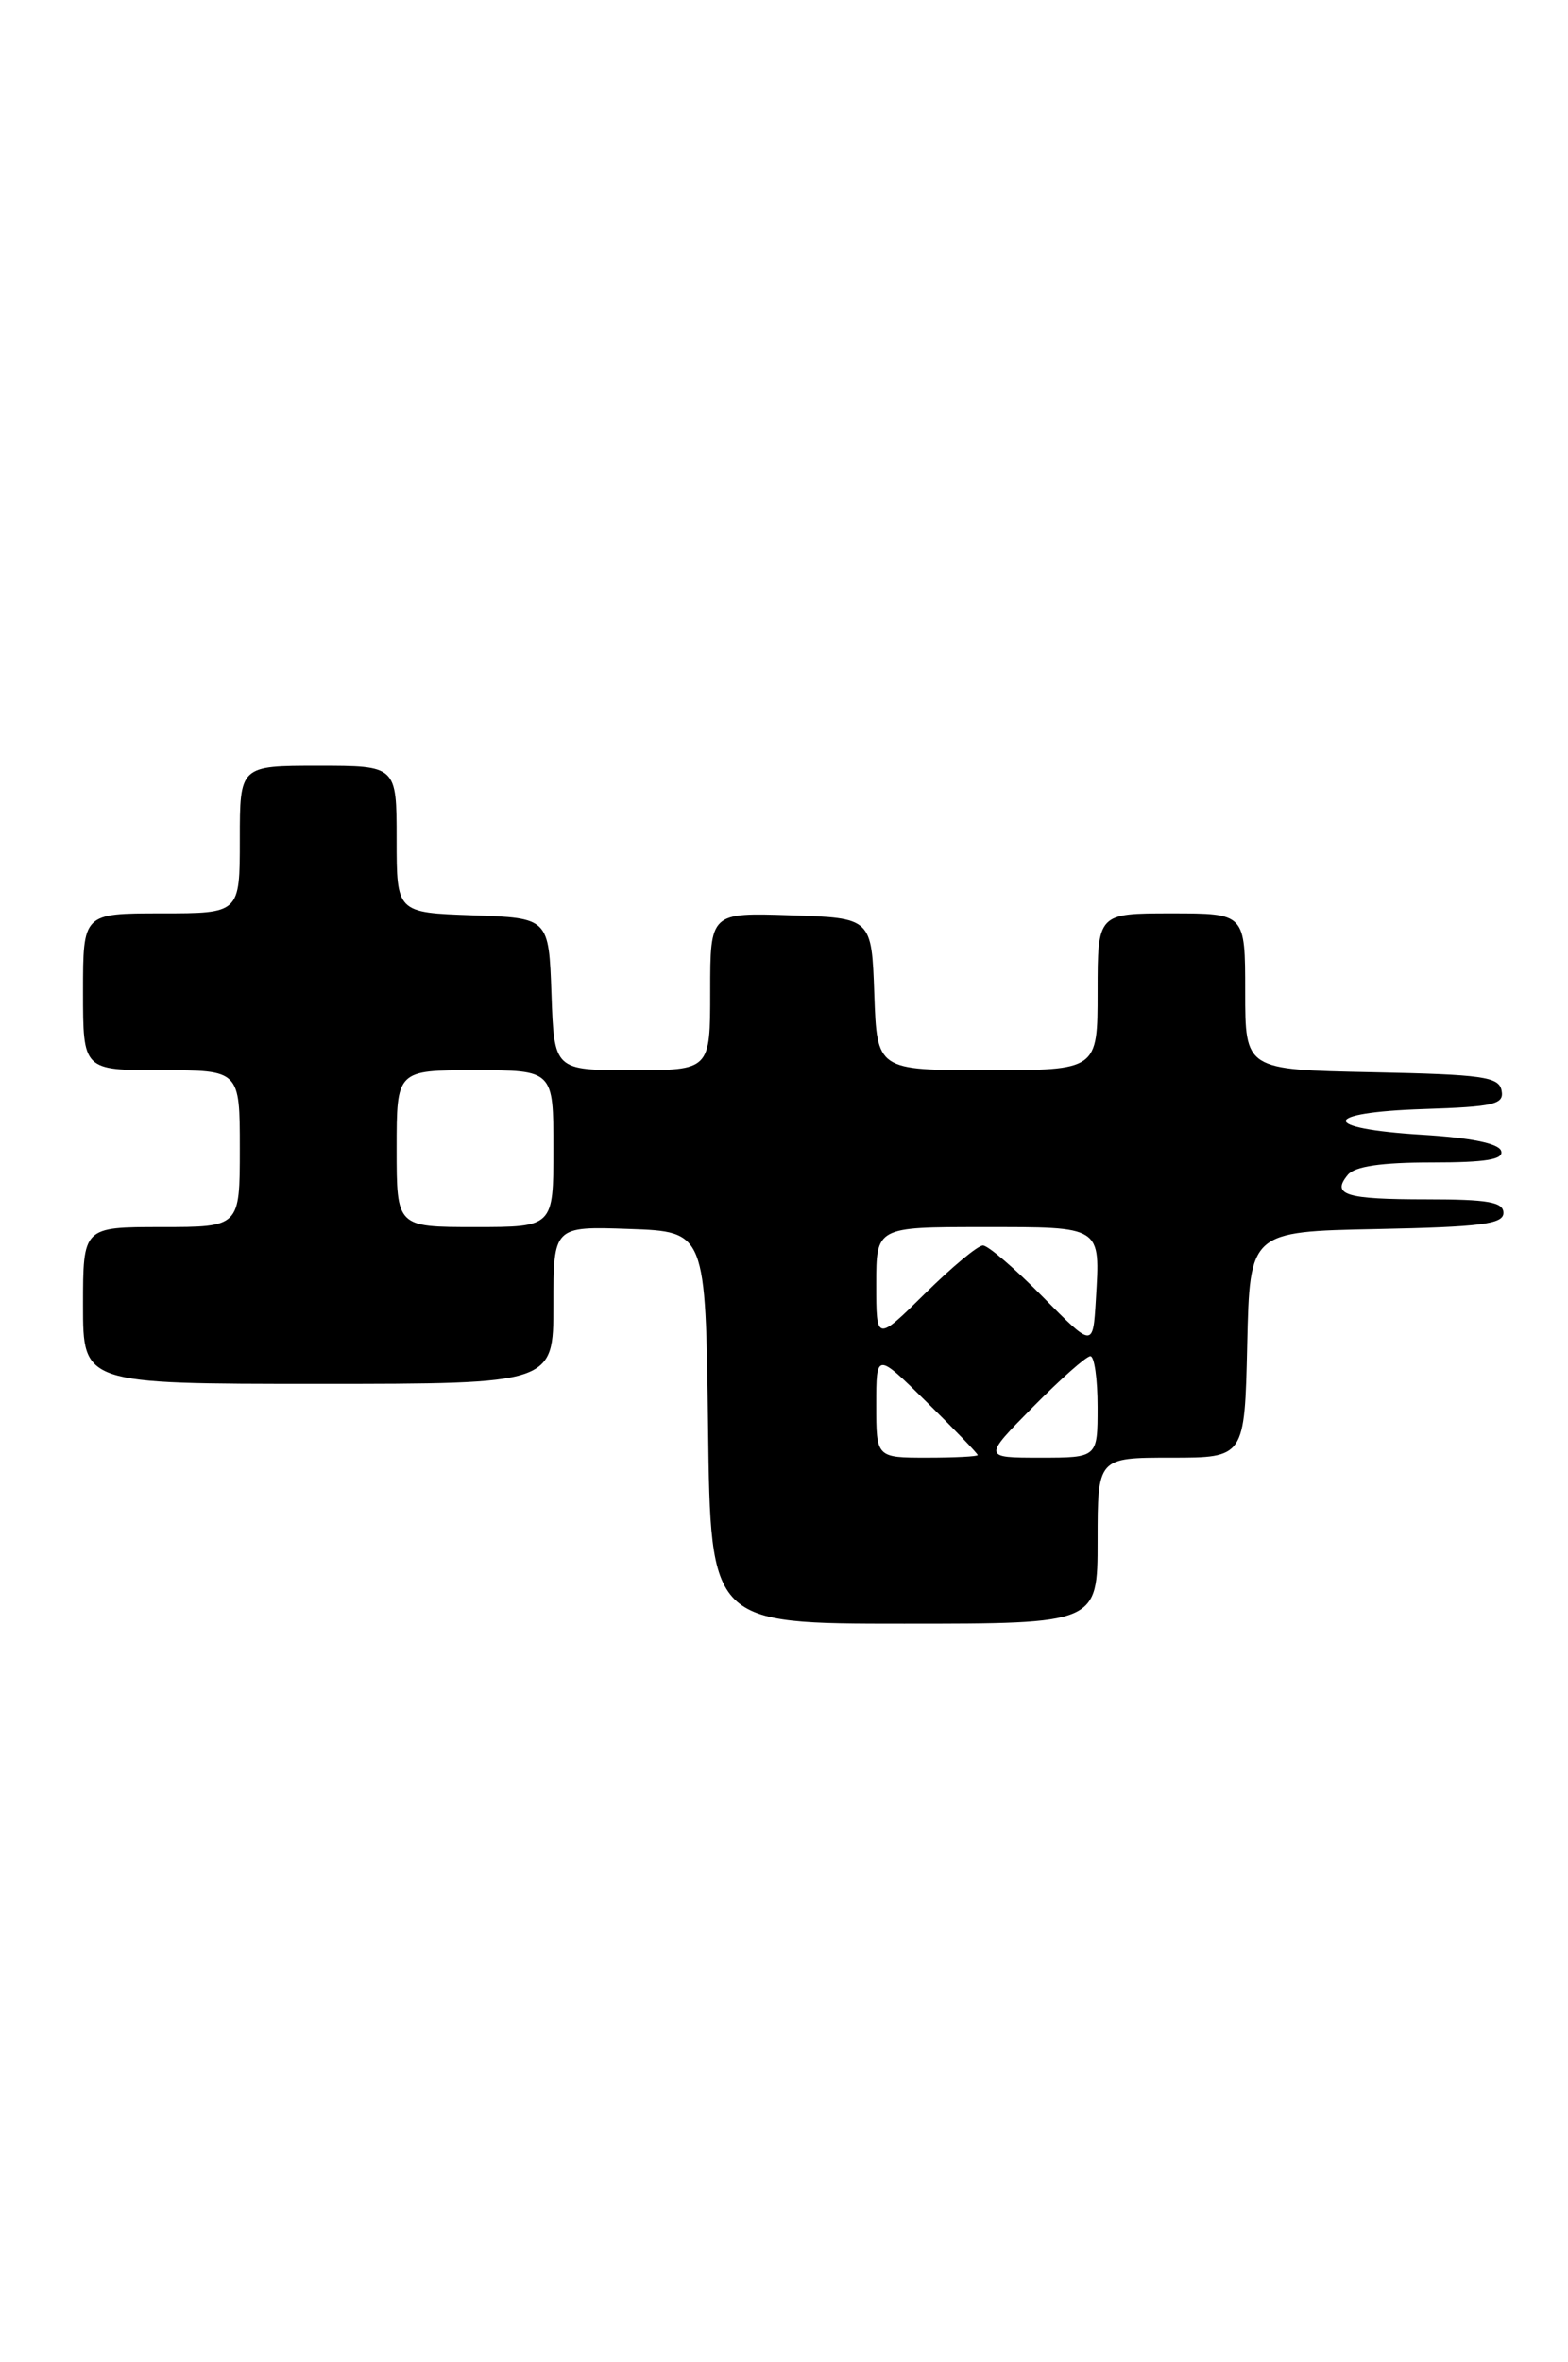 <?xml version="1.0" encoding="UTF-8" standalone="no"?>
<!DOCTYPE svg PUBLIC "-//W3C//DTD SVG 1.1//EN" "http://www.w3.org/Graphics/SVG/1.1/DTD/svg11.dtd" >
<svg xmlns="http://www.w3.org/2000/svg" xmlns:xlink="http://www.w3.org/1999/xlink" version="1.1" viewBox="0 0 170 256">
 <g >
 <path fill="currentColor"
d=" M 119.00 167.00 C 119.00 158.00 119.00 158.00 126.97 158.00 C 134.94 158.00 134.94 158.00 135.22 145.75 C 135.50 133.50 135.50 133.50 149.25 133.22 C 160.56 132.99 163.00 132.68 163.00 131.47 C 163.00 130.29 161.34 130.00 154.67 130.00 C 145.86 130.00 144.32 129.52 146.13 127.34 C 146.89 126.42 149.77 126.00 155.21 126.00 C 161.13 126.00 163.06 125.68 162.75 124.75 C 162.49 123.94 159.44 123.32 154.16 123.00 C 143.09 122.32 143.19 120.58 154.32 120.21 C 162.01 119.96 163.09 119.70 162.80 118.21 C 162.52 116.71 160.77 116.47 148.74 116.22 C 135.00 115.94 135.00 115.94 135.00 107.47 C 135.00 99.00 135.00 99.00 127.00 99.00 C 119.00 99.00 119.00 99.00 119.00 107.50 C 119.00 116.00 119.00 116.00 107.04 116.00 C 95.08 116.00 95.08 116.00 94.79 107.75 C 94.50 99.50 94.50 99.50 85.75 99.21 C 77.00 98.92 77.00 98.92 77.00 107.46 C 77.00 116.00 77.00 116.00 68.54 116.00 C 60.08 116.00 60.08 116.00 59.79 107.75 C 59.50 99.50 59.50 99.50 51.25 99.21 C 43.00 98.92 43.00 98.92 43.00 90.96 C 43.00 83.00 43.00 83.00 34.50 83.00 C 26.00 83.00 26.00 83.00 26.00 91.00 C 26.00 99.00 26.00 99.00 17.50 99.00 C 9.00 99.00 9.00 99.00 9.00 107.50 C 9.00 116.00 9.00 116.00 17.50 116.00 C 26.00 116.00 26.00 116.00 26.00 124.50 C 26.00 133.00 26.00 133.00 17.50 133.00 C 9.00 133.00 9.00 133.00 9.00 141.50 C 9.00 150.00 9.00 150.00 34.50 150.00 C 60.00 150.00 60.00 150.00 60.00 141.46 C 60.00 132.92 60.00 132.92 68.25 133.21 C 76.50 133.50 76.50 133.50 76.77 154.75 C 77.04 176.00 77.04 176.00 98.02 176.00 C 119.00 176.00 119.00 176.00 119.00 167.00 Z  M 95.00 152.28 C 95.00 146.57 95.00 146.57 100.50 152.00 C 103.53 154.99 106.00 157.56 106.00 157.72 C 106.00 157.87 103.53 158.00 100.50 158.00 C 95.00 158.00 95.00 158.00 95.00 152.28 Z  M 112.00 152.50 C 114.99 149.47 117.78 147.00 118.22 147.00 C 118.65 147.00 119.00 149.47 119.00 152.50 C 119.00 158.00 119.00 158.00 112.78 158.00 C 106.57 158.00 106.57 158.00 112.00 152.50 Z  M 113.03 140.54 C 110.03 137.49 107.12 135.00 106.57 135.00 C 106.01 135.00 103.19 137.35 100.28 140.22 C 95.00 145.43 95.00 145.43 95.00 139.22 C 95.00 133.00 95.00 133.00 106.53 133.00 C 119.57 133.00 119.29 132.82 118.81 140.91 C 118.50 146.09 118.50 146.09 113.03 140.54 Z  M 43.00 124.50 C 43.00 116.00 43.00 116.00 51.50 116.00 C 60.00 116.00 60.00 116.00 60.00 124.50 C 60.00 133.00 60.00 133.00 51.50 133.00 C 43.00 133.00 43.00 133.00 43.00 124.50 Z "/>
</g>
</svg>